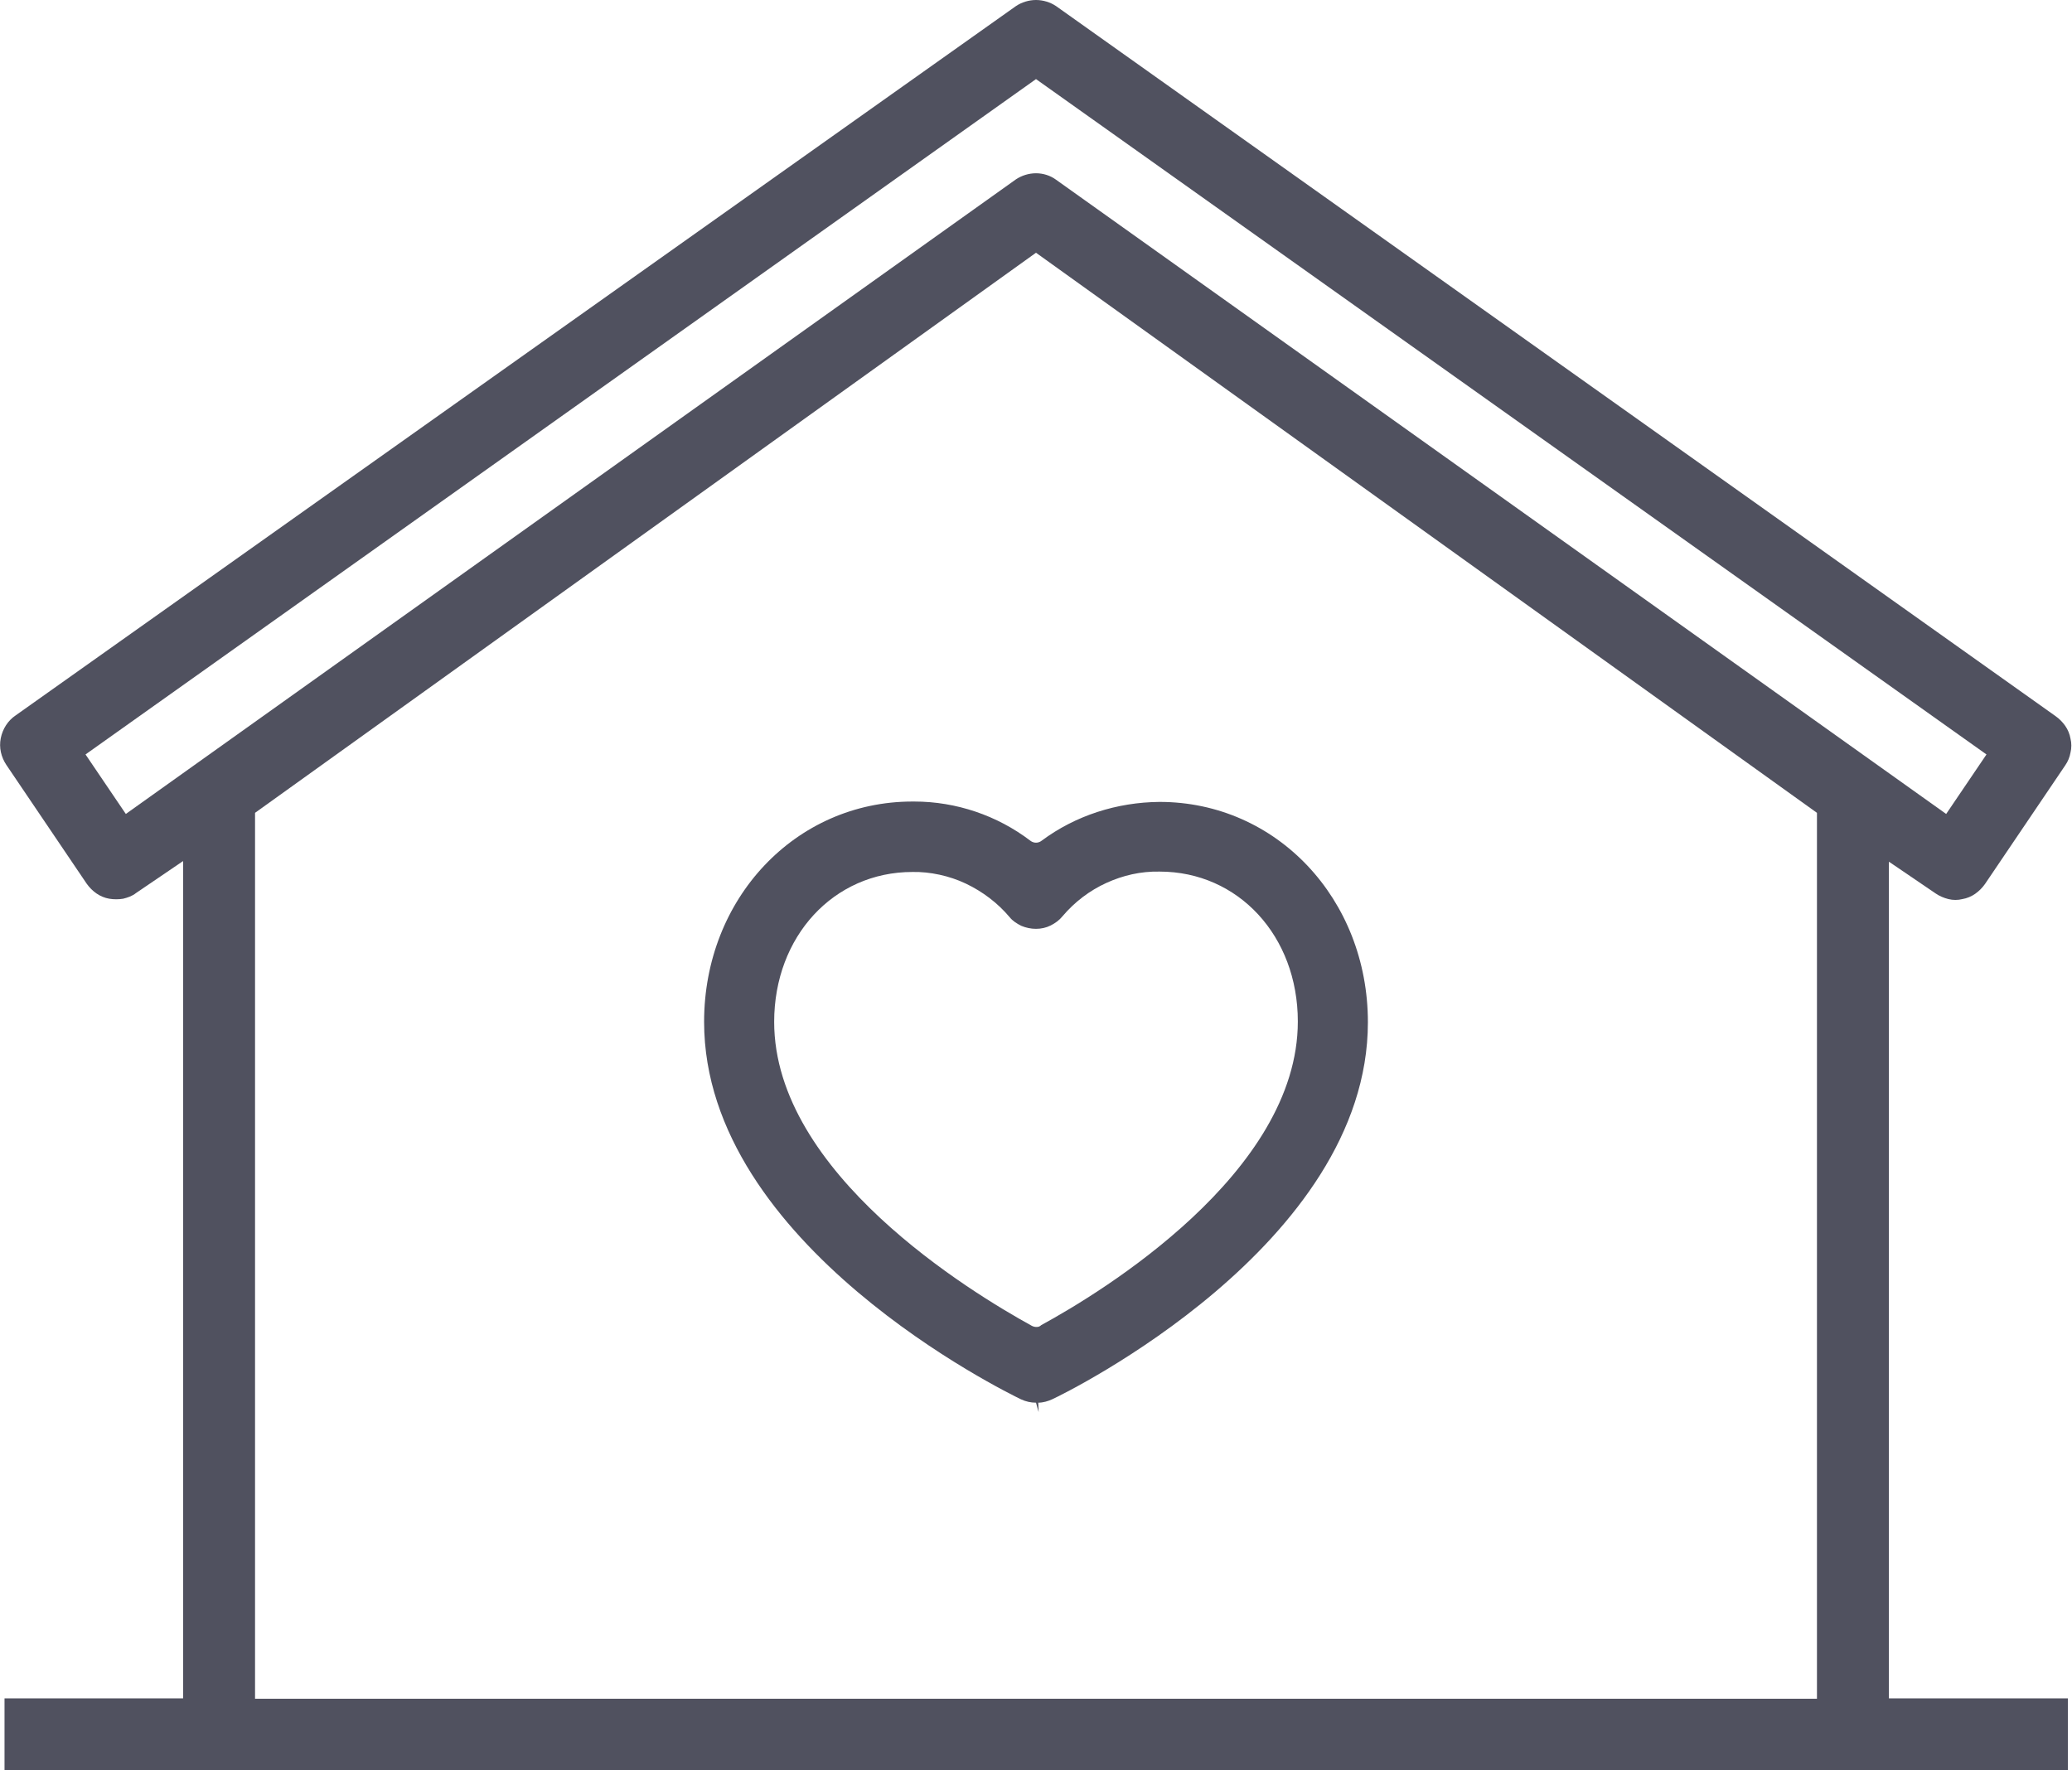 <svg width="55" height="47" viewBox="0 0 55 47" fill="none" xmlns="http://www.w3.org/2000/svg">
<path fill-rule="evenodd" clip-rule="evenodd" d="M30.78 21.29C33.88 21.29 36.31 23.86 36.31 27.14C36.31 33.06 28.28 36.99 27.93 37.15C27.82 37.2 27.69 37.24 27.56 37.24L27.57 37.49L27.5 37.24C27.36 37.24 27.23 37.21 27.1 37.15C26.75 36.98 18.69 33.06 18.69 27.13C18.69 23.85 21.12 21.28 24.22 21.28H24.27C25.38 21.28 26.47 21.65 27.35 22.32C27.44 22.39 27.56 22.39 27.65 22.32C28.55 21.65 29.65 21.3 30.78 21.29ZM27.39 35.2C27.43 35.22 27.47 35.23 27.51 35.23C27.56 35.23 27.6 35.22 27.64 35.18C29.24 34.31 34.45 31.14 34.45 27.12C34.45 24.85 32.87 23.14 30.78 23.14C30.28 23.13 29.81 23.24 29.37 23.44C28.93 23.64 28.53 23.94 28.2 24.33C28.12 24.43 28.01 24.51 27.89 24.57C27.77 24.63 27.64 24.66 27.5 24.66C27.36 24.66 27.23 24.63 27.11 24.58C26.99 24.52 26.88 24.45 26.8 24.35C26.48 23.97 26.08 23.67 25.64 23.46C25.2 23.25 24.68 23.14 24.22 23.15C22.13 23.15 20.55 24.86 20.55 27.13C20.55 31.15 25.79 34.32 27.39 35.2Z" fill="#50515F"/>
<path fill-rule="evenodd" clip-rule="evenodd" d="M50.14 22.877L51.38 23.72C51.48 23.79 51.6 23.84 51.72 23.87C51.84 23.9 51.97 23.9 52.09 23.87C52.21 23.85 52.33 23.8 52.43 23.73C52.53 23.66 52.62 23.57 52.69 23.47L54.82 20.32C54.89 20.22 54.94 20.1 54.96 19.98C54.99 19.86 54.99 19.73 54.96 19.61C54.94 19.49 54.89 19.37 54.82 19.27C54.75 19.17 54.66 19.08 54.56 19.01L28.03 0.16C27.88 0.06 27.69 0 27.5 0C27.31 0 27.12 0.06 26.97 0.16L0.42 18.99C0.21 19.13 0.07 19.35 0.02 19.6C-0.03 19.85 0.03 20.1 0.17 20.31L2.3 23.46C2.37 23.56 2.46 23.65 2.56 23.72C2.66 23.79 2.78 23.84 2.9 23.86C3.02 23.88 3.15 23.88 3.27 23.86C3.39 23.83 3.51 23.79 3.61 23.71L4.86 22.86V45.09H0.12V47H54.89V45.09H50.14V22.877ZM2.27 20.03L3.34 21.61L26.97 4.76C27.12 4.66 27.31 4.6 27.5 4.6C27.69 4.6 27.88 4.66 28.03 4.77L51.66 21.61L52.73 20.03L27.5 2.1L2.27 20.03ZM6.77 21.58V45.1H48.23V21.58L27.5 6.71L6.77 21.58Z" fill="#50515F"/>
</svg>
